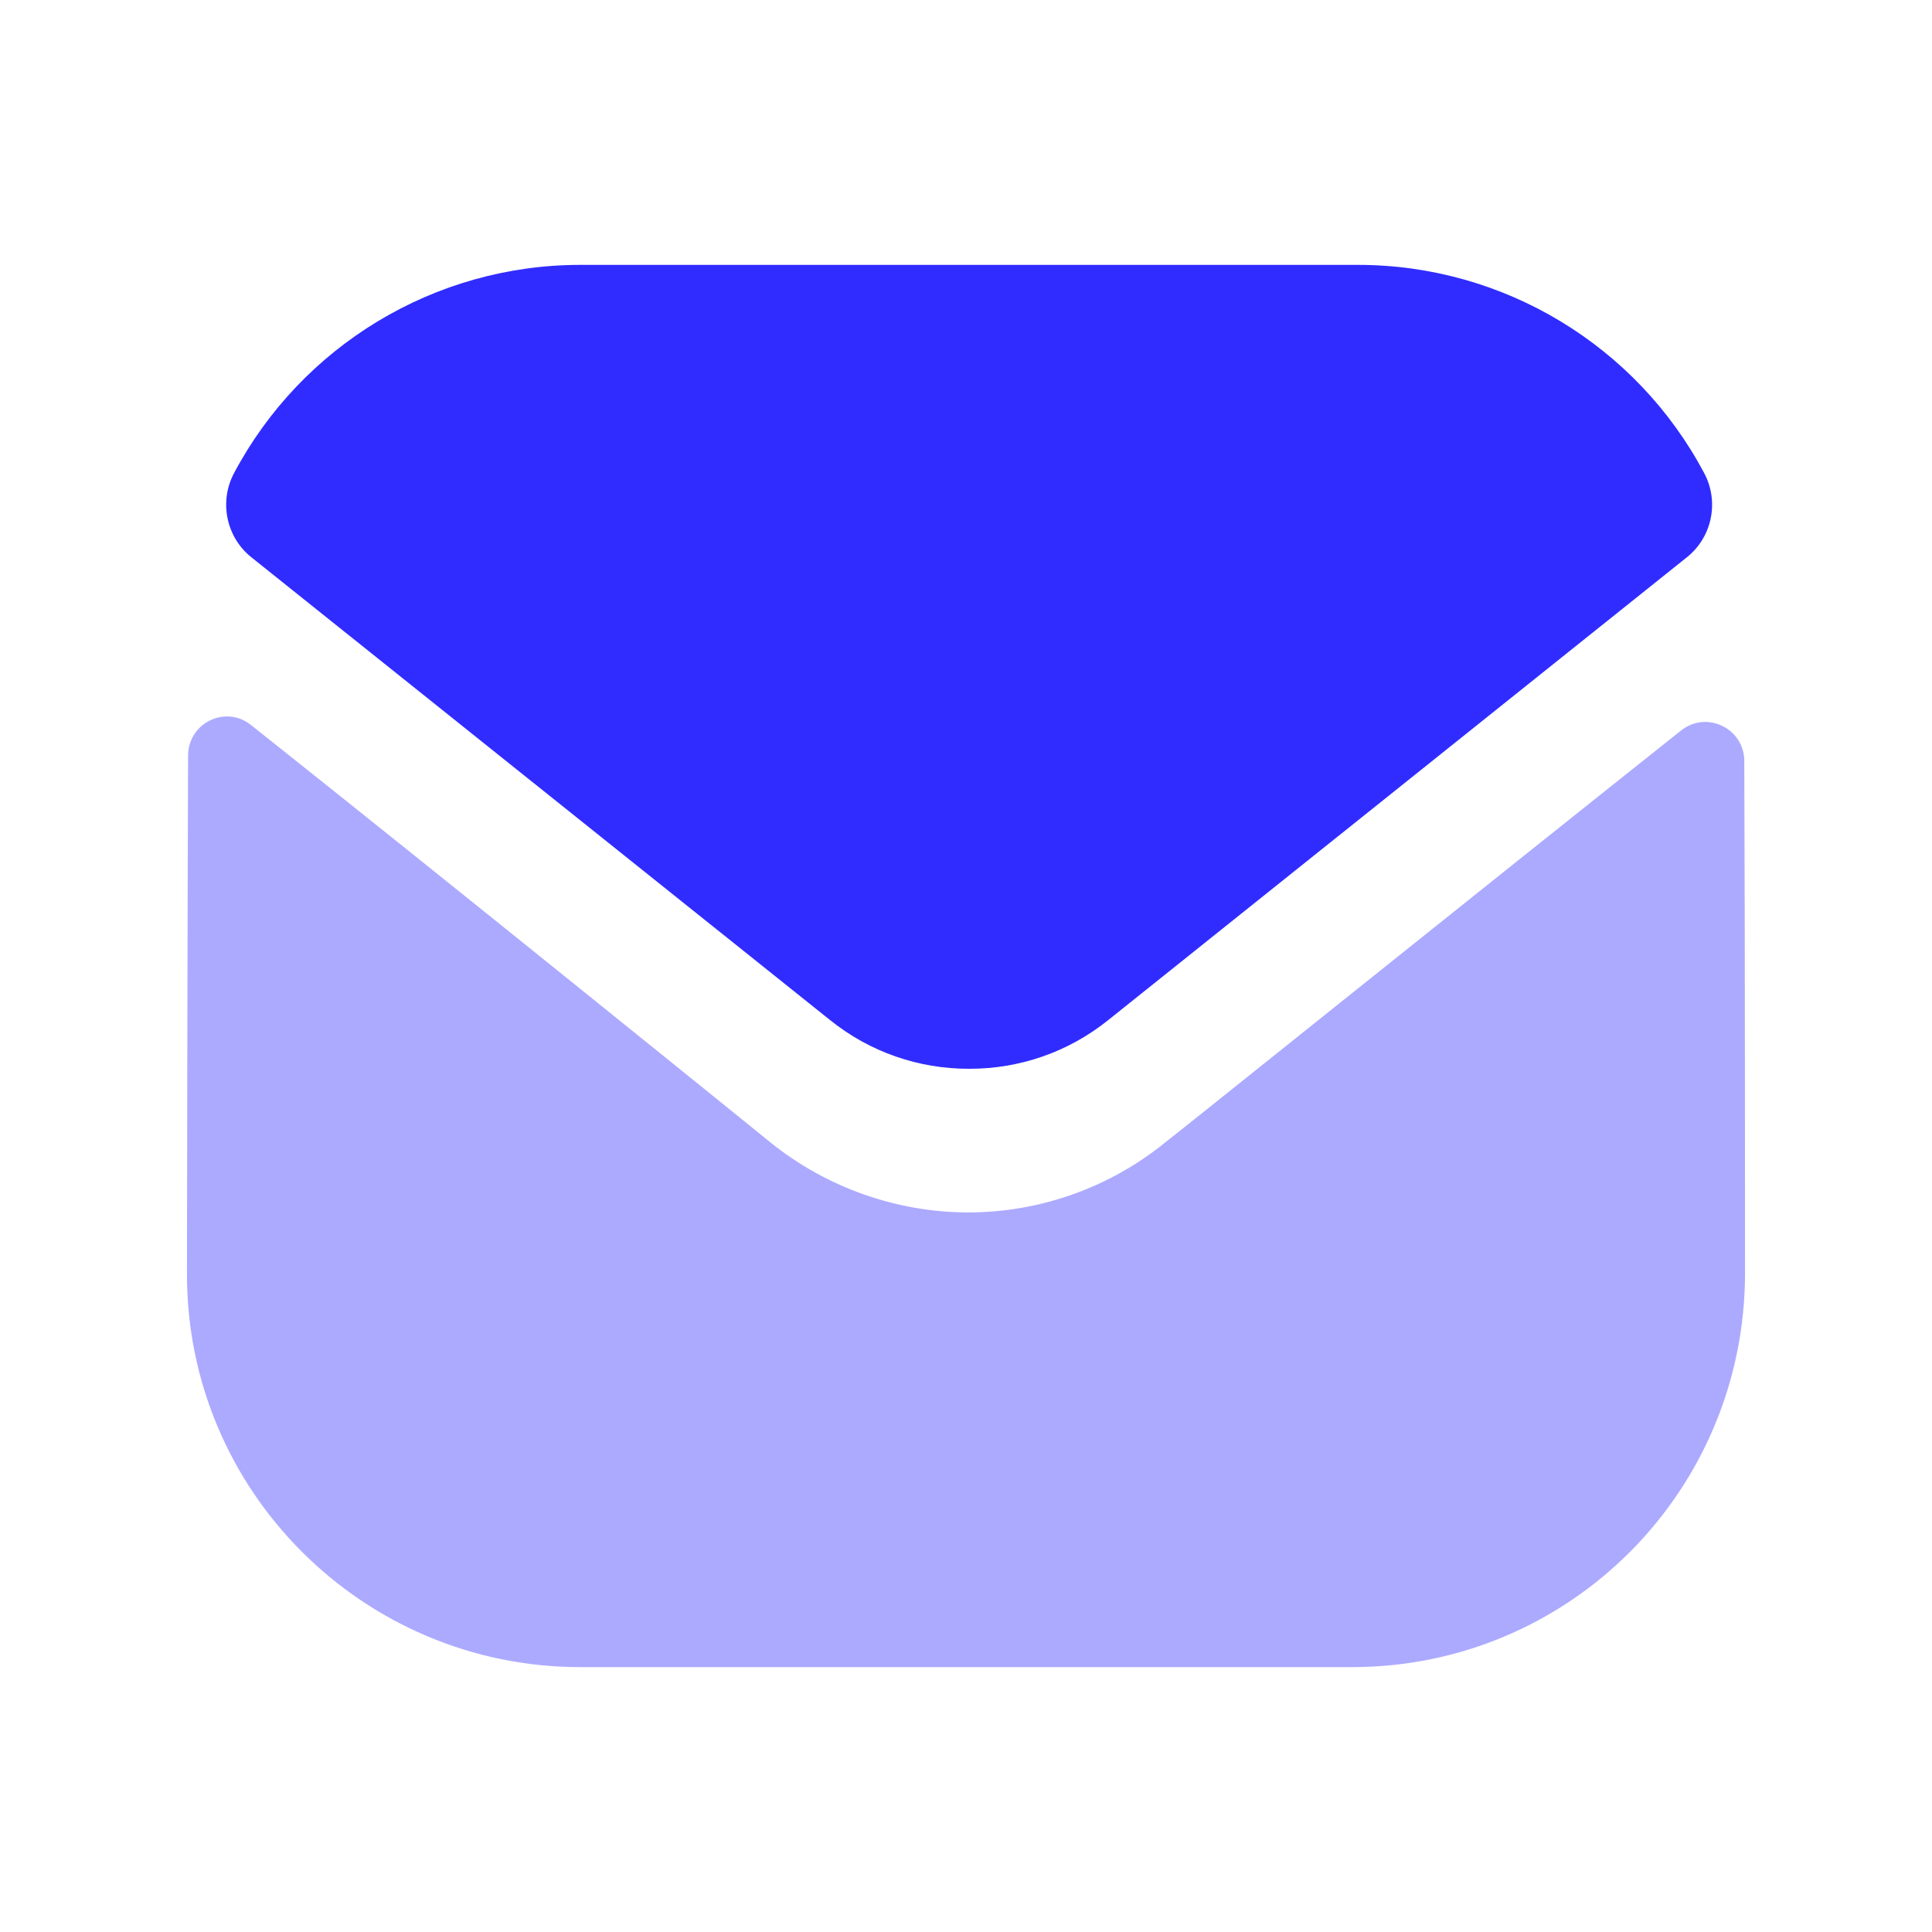 <svg width="31" height="31" viewBox="0 0 31 31" fill="none" xmlns="http://www.w3.org/2000/svg">
<g id="Message">
<g id="Iconly/Bulk/Message">
<g id="Group">
<path id="Fill-1" opacity="0.4" d="M28 20.425C28 23.913 25.2 26.738 21.712 26.75H21.7H9.312C5.838 26.75 3 23.938 3 20.45V20.438C3 20.438 3.007 14.905 3.018 12.123C3.019 11.6 3.619 11.307 4.027 11.633C6.997 13.989 12.309 18.285 12.375 18.341C13.262 19.052 14.387 19.454 15.537 19.454C16.688 19.454 17.812 19.052 18.7 18.328C18.766 18.284 23.959 14.116 26.974 11.721C27.384 11.395 27.986 11.688 27.988 12.209C28 14.97 28 20.425 28 20.425Z" fill="#302CFF"/>
<path id="Fill-4" d="M27.345 7.592C26.263 5.552 24.133 4.25 21.788 4.25H9.313C6.968 4.25 4.838 5.552 3.755 7.592C3.513 8.048 3.628 8.617 4.031 8.94L13.313 16.363C13.963 16.888 14.75 17.149 15.538 17.149C15.543 17.149 15.546 17.149 15.55 17.149C15.554 17.149 15.559 17.149 15.563 17.149C16.35 17.149 17.138 16.888 17.788 16.363L27.069 8.94C27.473 8.617 27.588 8.048 27.345 7.592Z" fill="#302CFF"/>
</g>
</g>
</g>
</svg>
